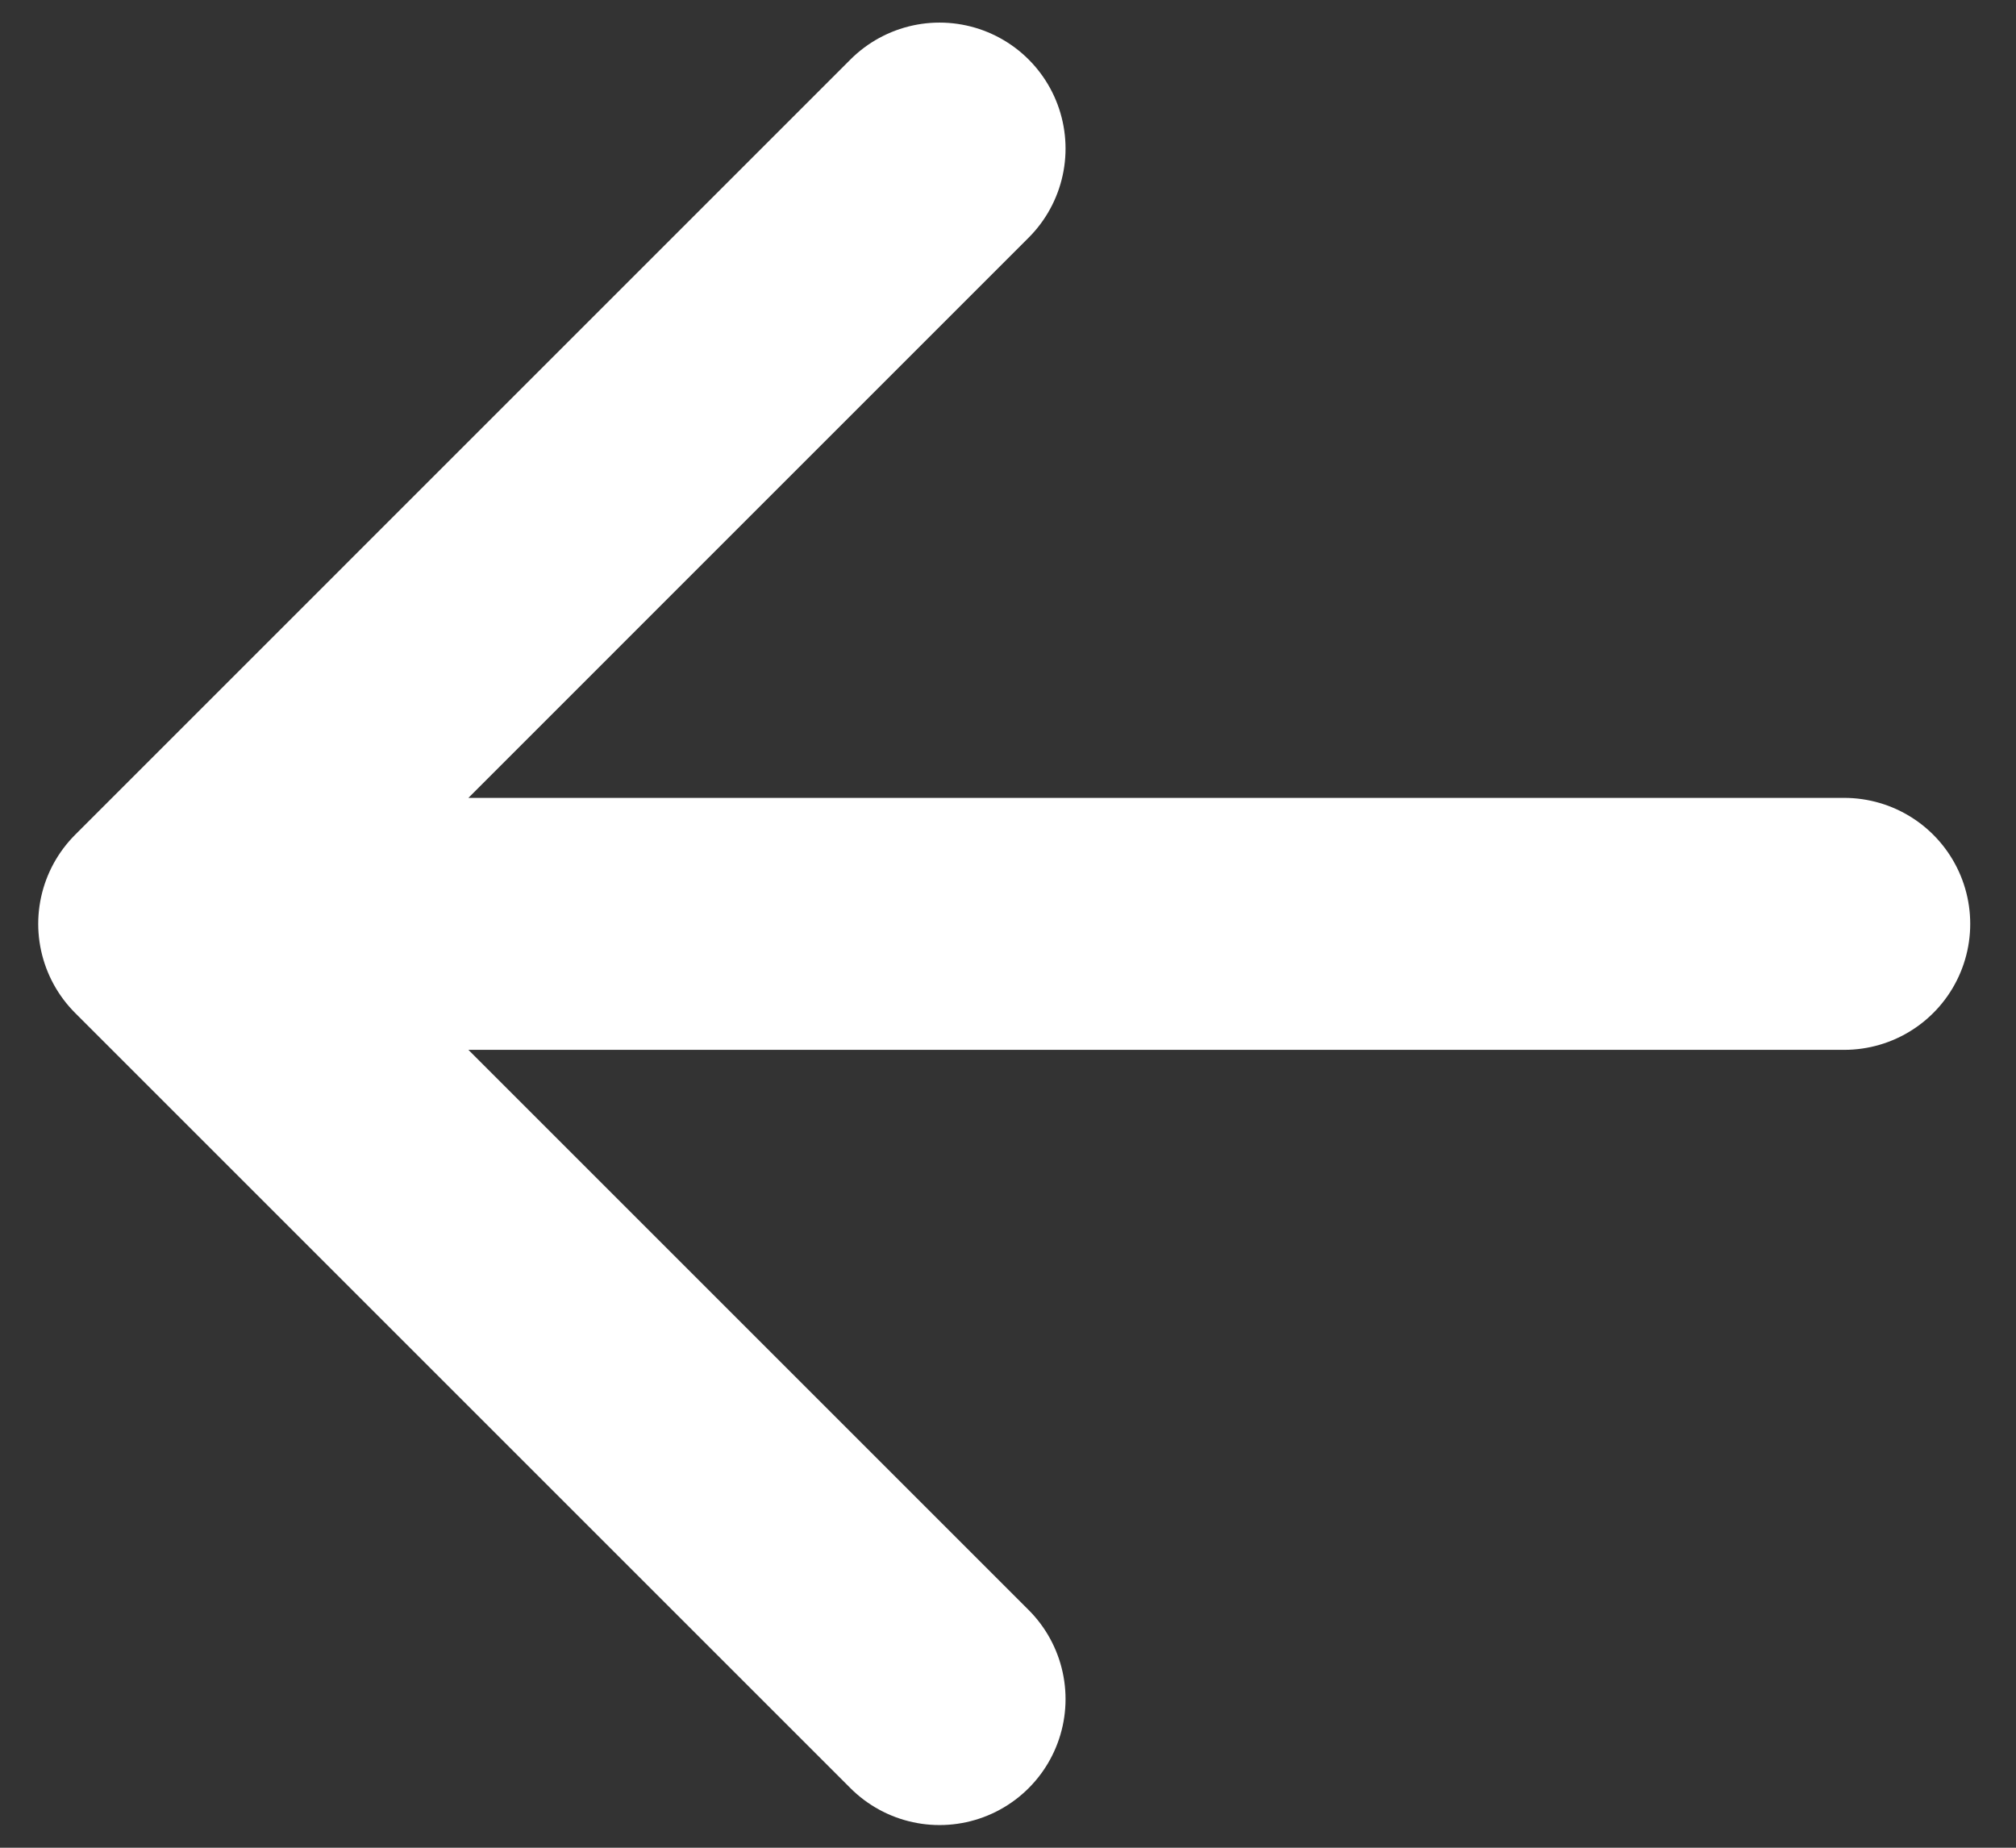 <svg width="24" height="22" viewBox="0 0 24 22" fill="none" xmlns="http://www.w3.org/2000/svg">
<rect x="0" y="0" width="24" height="22" fill="#333333" stroke="none"/>
<path d="M11.185 20.23L1.955 11L11.185 1.769M3.237 11H21.955" stroke="white" stroke-width="3" stroke-linecap="round" stroke-linejoin="round"/>
</svg>

